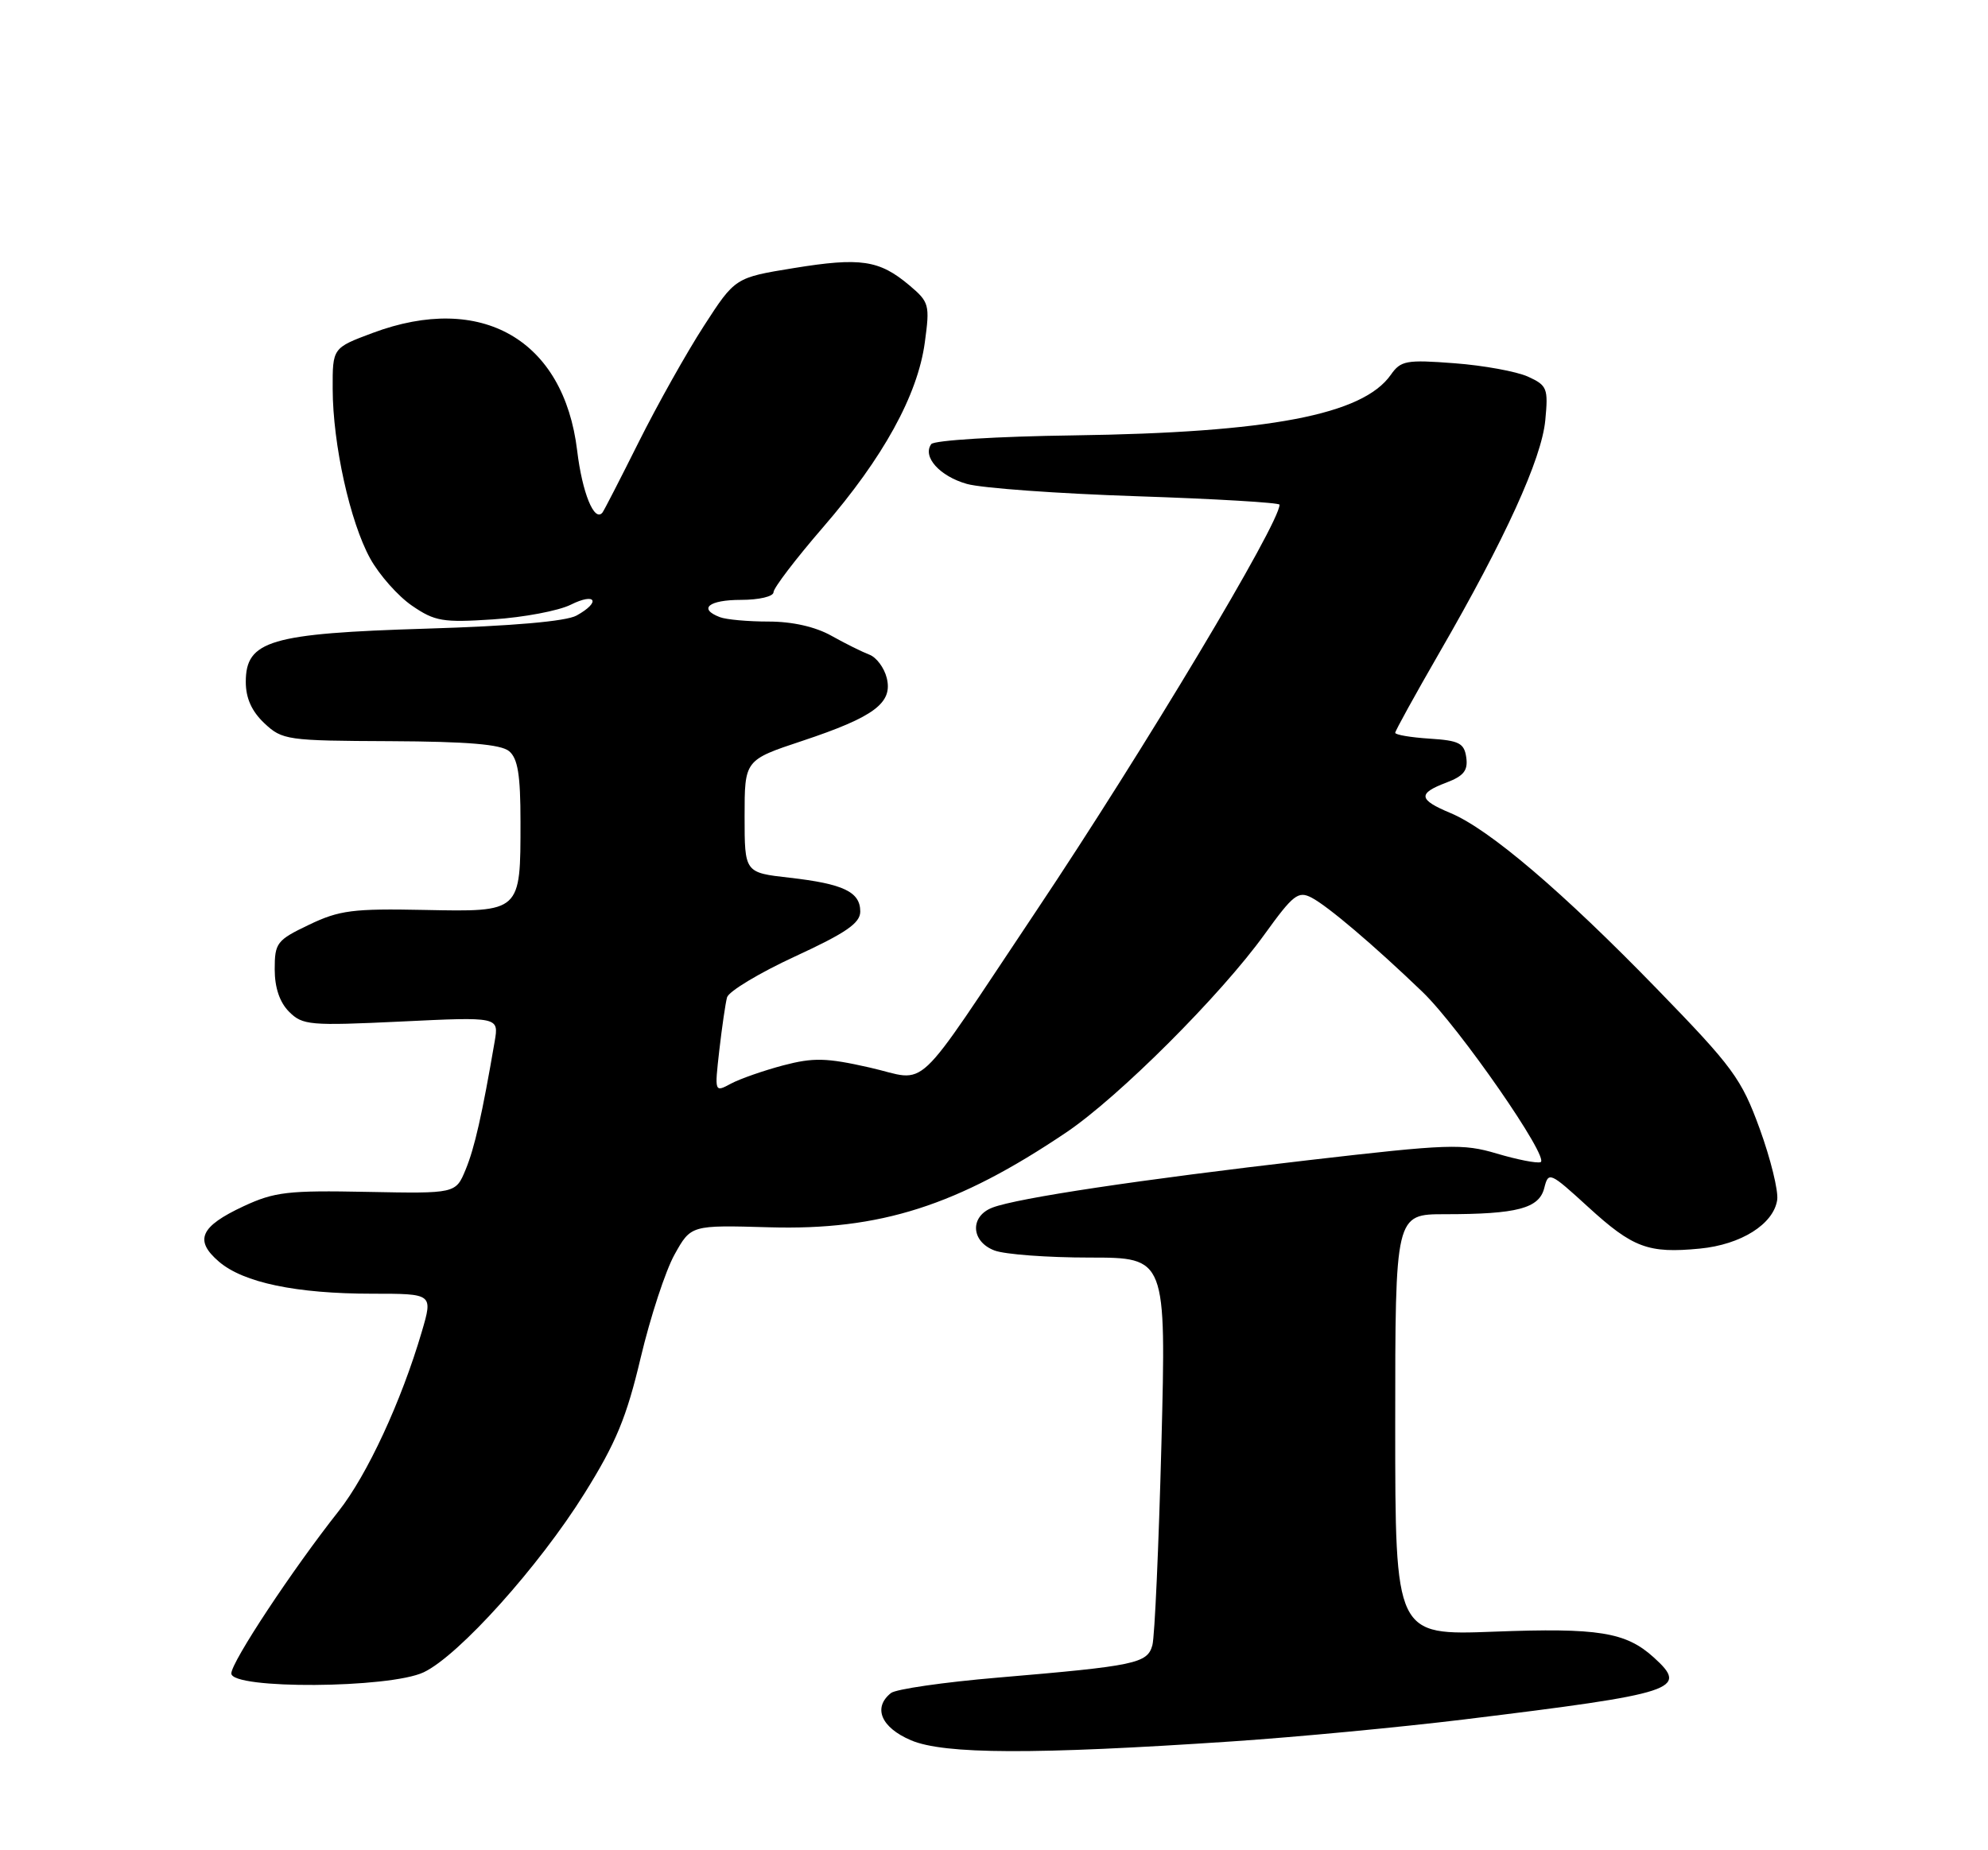<?xml version="1.0" encoding="UTF-8" standalone="no"?>
<!DOCTYPE svg PUBLIC "-//W3C//DTD SVG 1.1//EN" "http://www.w3.org/Graphics/SVG/1.1/DTD/svg11.dtd" >
<svg xmlns="http://www.w3.org/2000/svg" xmlns:xlink="http://www.w3.org/1999/xlink" version="1.1" viewBox="0 0 275 256">
 <g >
 <path fill="currentColor"
d=" M 170.50 240.94 C 179.30 240.35 193.70 238.98 202.50 237.91 C 232.06 234.29 233.67 233.76 228.75 229.31 C 224.89 225.82 221.09 225.21 206.69 225.76 C 193.00 226.28 193.00 226.28 193.00 197.14 C 193.00 168.00 193.00 168.00 199.88 168.00 C 209.87 168.00 212.91 167.20 213.62 164.37 C 214.20 162.07 214.38 162.15 219.69 167.00 C 225.87 172.65 228.00 173.45 235.13 172.76 C 240.84 172.21 245.34 169.38 245.84 166.02 C 246.02 164.77 244.93 160.34 243.42 156.18 C 240.88 149.22 239.74 147.67 229.19 136.81 C 216.17 123.40 206.00 114.73 200.66 112.50 C 196.20 110.64 196.08 109.79 200.08 108.28 C 202.47 107.37 203.08 106.61 202.83 104.81 C 202.55 102.82 201.84 102.46 197.75 102.20 C 195.14 102.03 193.00 101.67 193.00 101.39 C 193.00 101.12 195.76 96.12 199.12 90.29 C 208.23 74.52 213.25 63.49 213.76 58.15 C 214.18 53.73 214.03 53.33 211.36 52.11 C 209.79 51.40 205.21 50.56 201.20 50.26 C 194.52 49.75 193.77 49.89 192.39 51.86 C 188.51 57.39 175.59 59.86 148.50 60.24 C 138.03 60.38 129.19 60.92 128.82 61.45 C 127.56 63.19 129.99 65.90 133.76 66.96 C 135.82 67.54 146.39 68.30 157.25 68.66 C 168.11 69.02 177.00 69.55 177.00 69.83 C 177.00 72.42 158.27 103.71 143.37 126.00 C 125.89 152.15 128.63 149.58 120.27 147.70 C 114.30 146.35 112.52 146.31 108.33 147.41 C 105.62 148.13 102.38 149.26 101.12 149.93 C 98.84 151.16 98.84 151.16 99.50 145.33 C 99.87 142.12 100.35 138.82 100.57 138.00 C 100.80 137.17 105.03 134.62 109.99 132.33 C 117.05 129.07 119.00 127.72 119.00 126.12 C 119.00 123.40 116.67 122.29 109.20 121.44 C 103.00 120.74 103.00 120.74 103.00 112.95 C 103.00 105.16 103.00 105.16 110.98 102.51 C 120.95 99.19 123.53 97.26 122.66 93.79 C 122.31 92.39 121.23 90.94 120.26 90.58 C 119.29 90.21 116.92 89.04 115.00 87.96 C 112.79 86.72 109.60 86.00 106.33 86.00 C 103.49 86.00 100.45 85.73 99.58 85.39 C 96.54 84.23 98.04 83.00 102.50 83.00 C 105.00 83.00 107.00 82.53 107.00 81.94 C 107.00 81.36 110.08 77.32 113.84 72.97 C 122.17 63.35 126.94 54.68 127.93 47.38 C 128.64 42.15 128.55 41.80 125.76 39.45 C 121.63 35.98 119.04 35.59 109.82 37.09 C 101.69 38.41 101.69 38.41 97.36 45.11 C 94.98 48.79 90.93 56.01 88.36 61.15 C 85.79 66.29 83.53 70.70 83.33 70.93 C 82.21 72.28 80.54 68.19 79.84 62.35 C 77.99 46.99 66.60 40.44 51.54 46.07 C 46.00 48.14 46.00 48.14 46.02 53.82 C 46.04 61.48 48.42 72.22 51.21 77.28 C 52.47 79.56 55.08 82.50 57.00 83.81 C 60.15 85.97 61.26 86.16 68.20 85.70 C 72.44 85.42 77.27 84.51 78.95 83.67 C 82.44 81.93 83.16 83.29 79.75 85.17 C 78.31 85.97 70.87 86.62 59.00 86.98 C 37.37 87.64 34.00 88.63 34.00 94.35 C 34.00 96.60 34.82 98.42 36.57 100.07 C 39.05 102.40 39.71 102.49 53.99 102.55 C 64.69 102.60 69.28 102.99 70.42 103.93 C 71.63 104.94 72.00 107.21 72.00 113.69 C 72.00 126.26 72.10 126.17 58.68 125.90 C 48.83 125.70 46.94 125.94 42.75 127.95 C 38.29 130.08 38.00 130.46 38.00 134.11 C 38.00 136.66 38.69 138.69 39.99 139.99 C 41.86 141.86 42.86 141.94 55.50 141.34 C 69.01 140.69 69.01 140.69 68.43 144.09 C 66.69 154.24 65.65 158.83 64.41 161.83 C 63.04 165.15 63.04 165.15 50.77 164.91 C 39.84 164.69 37.97 164.91 33.69 166.90 C 27.69 169.70 26.84 171.61 30.28 174.56 C 33.66 177.47 40.98 179.00 51.50 179.00 C 59.89 179.00 59.89 179.00 58.35 184.25 C 55.52 193.89 50.80 204.07 46.84 209.09 C 40.48 217.13 32.00 229.96 32.00 231.54 C 32.00 233.76 53.88 233.62 58.61 231.38 C 63.46 229.08 74.57 216.72 80.86 206.62 C 85.22 199.64 86.68 196.09 88.63 187.84 C 89.96 182.24 92.06 175.82 93.31 173.58 C 95.58 169.50 95.58 169.50 106.41 169.81 C 121.75 170.25 132.43 166.84 147.50 156.68 C 154.77 151.78 168.87 137.69 174.93 129.27 C 178.89 123.78 179.58 123.24 181.43 124.20 C 183.69 125.38 190.07 130.80 196.78 137.25 C 201.85 142.13 214.48 160.34 213.10 160.80 C 212.57 160.98 209.85 160.44 207.05 159.61 C 202.35 158.21 200.39 158.28 181.04 160.52 C 157.68 163.22 140.77 165.76 137.30 167.08 C 134.13 168.28 134.29 171.78 137.57 173.02 C 138.98 173.56 144.90 174.00 150.73 174.00 C 161.32 174.00 161.32 174.00 160.66 199.75 C 160.29 213.91 159.73 226.46 159.41 227.63 C 158.72 230.16 157.10 230.50 138.00 232.12 C 130.57 232.75 123.94 233.71 123.25 234.25 C 120.71 236.27 121.88 239.03 126.02 240.79 C 130.60 242.74 143.04 242.79 170.50 240.94 Z "/>
</g>
</svg>